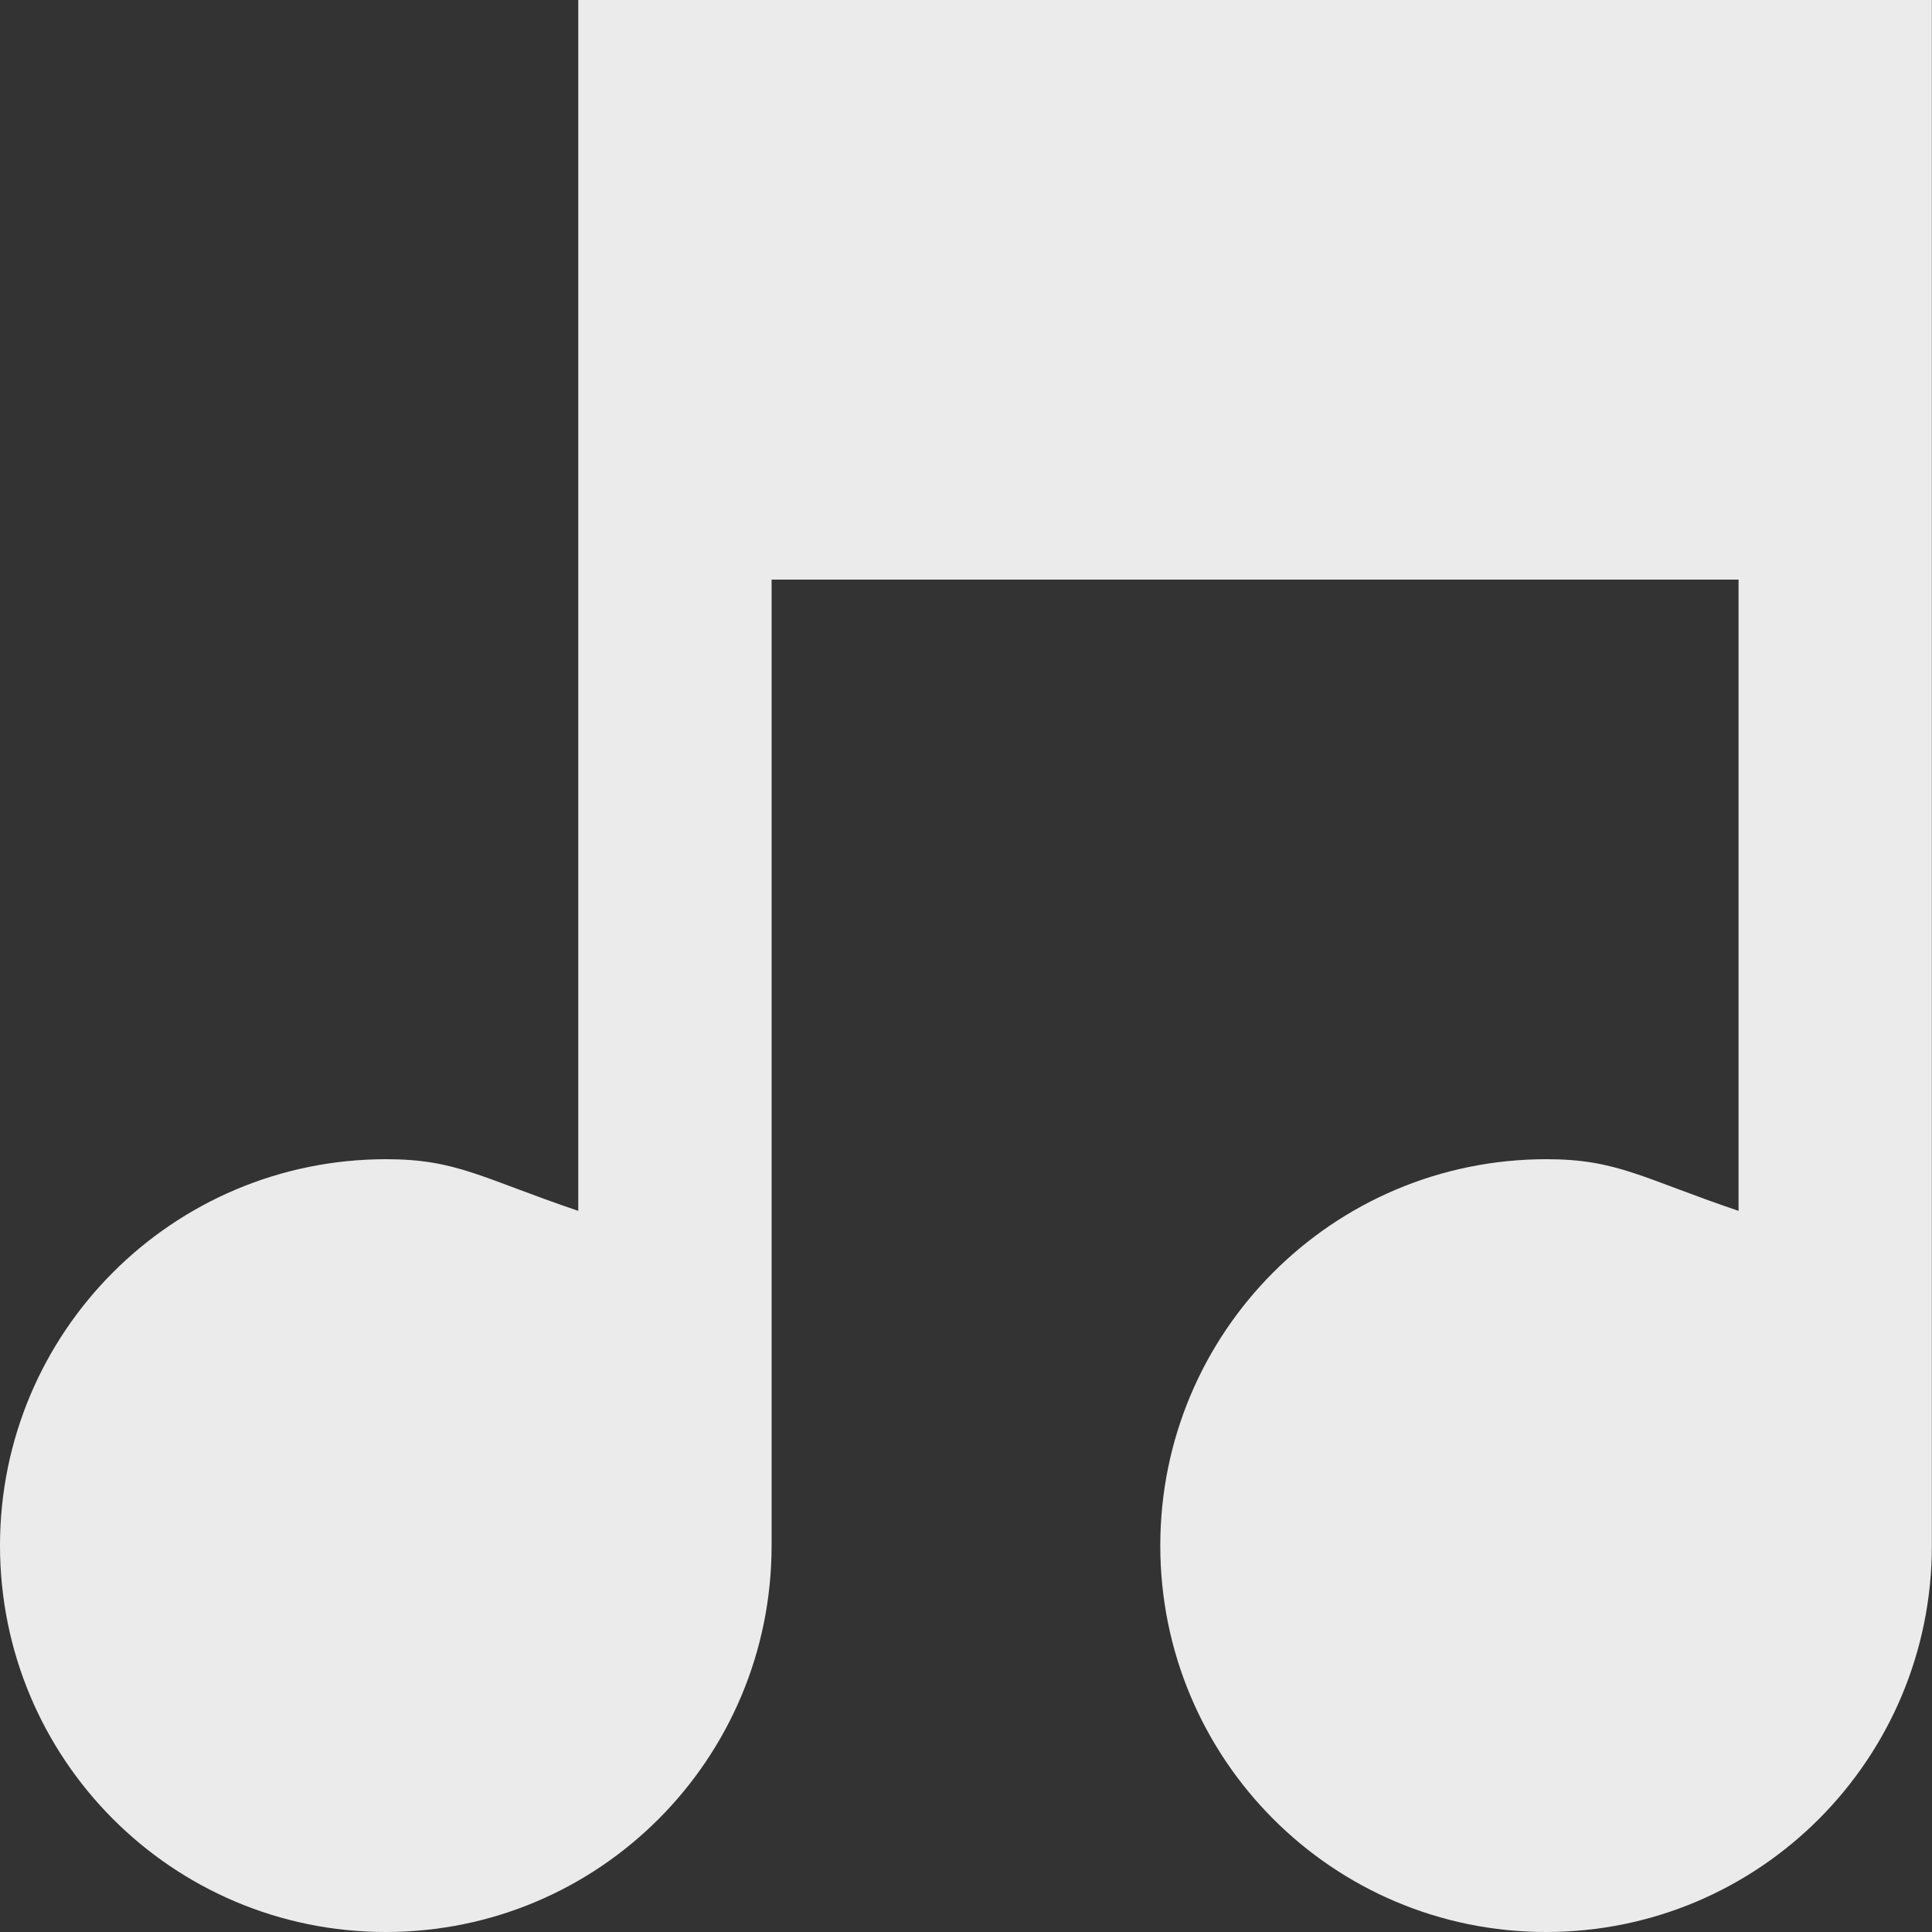 <!-- Generated by IcoMoon.io -->
<svg version="1.1" xmlns="http://www.w3.org/2000/svg" width="32" height="32" viewBox="0 0 32 32">
<rect x="0" y="0" width="32" height="32" fill="#333333" stroke="none"/>
<title>as-music-4</title>
<path fill="#ebebeb" d="M12.781 6.4h16.016v-3.2h-16.016v3.2zM9.578 0v20.056c-1.602-0.544-2.015-0.856-3.181-0.856-3.54 0-6.397 2.866-6.397 6.4s2.852 6.4 6.39 6.4c3.538 0 6.39-2.866 6.39-6.4v-16h16.016v10.456c-1.602-0.544-2.015-0.856-3.181-0.856-3.54 0-6.397 2.866-6.397 6.4s2.852 6.4 6.39 6.4c3.538 0 6.39-2.866 6.39-6.4v-25.6h-22.422z"></path>
</svg>
